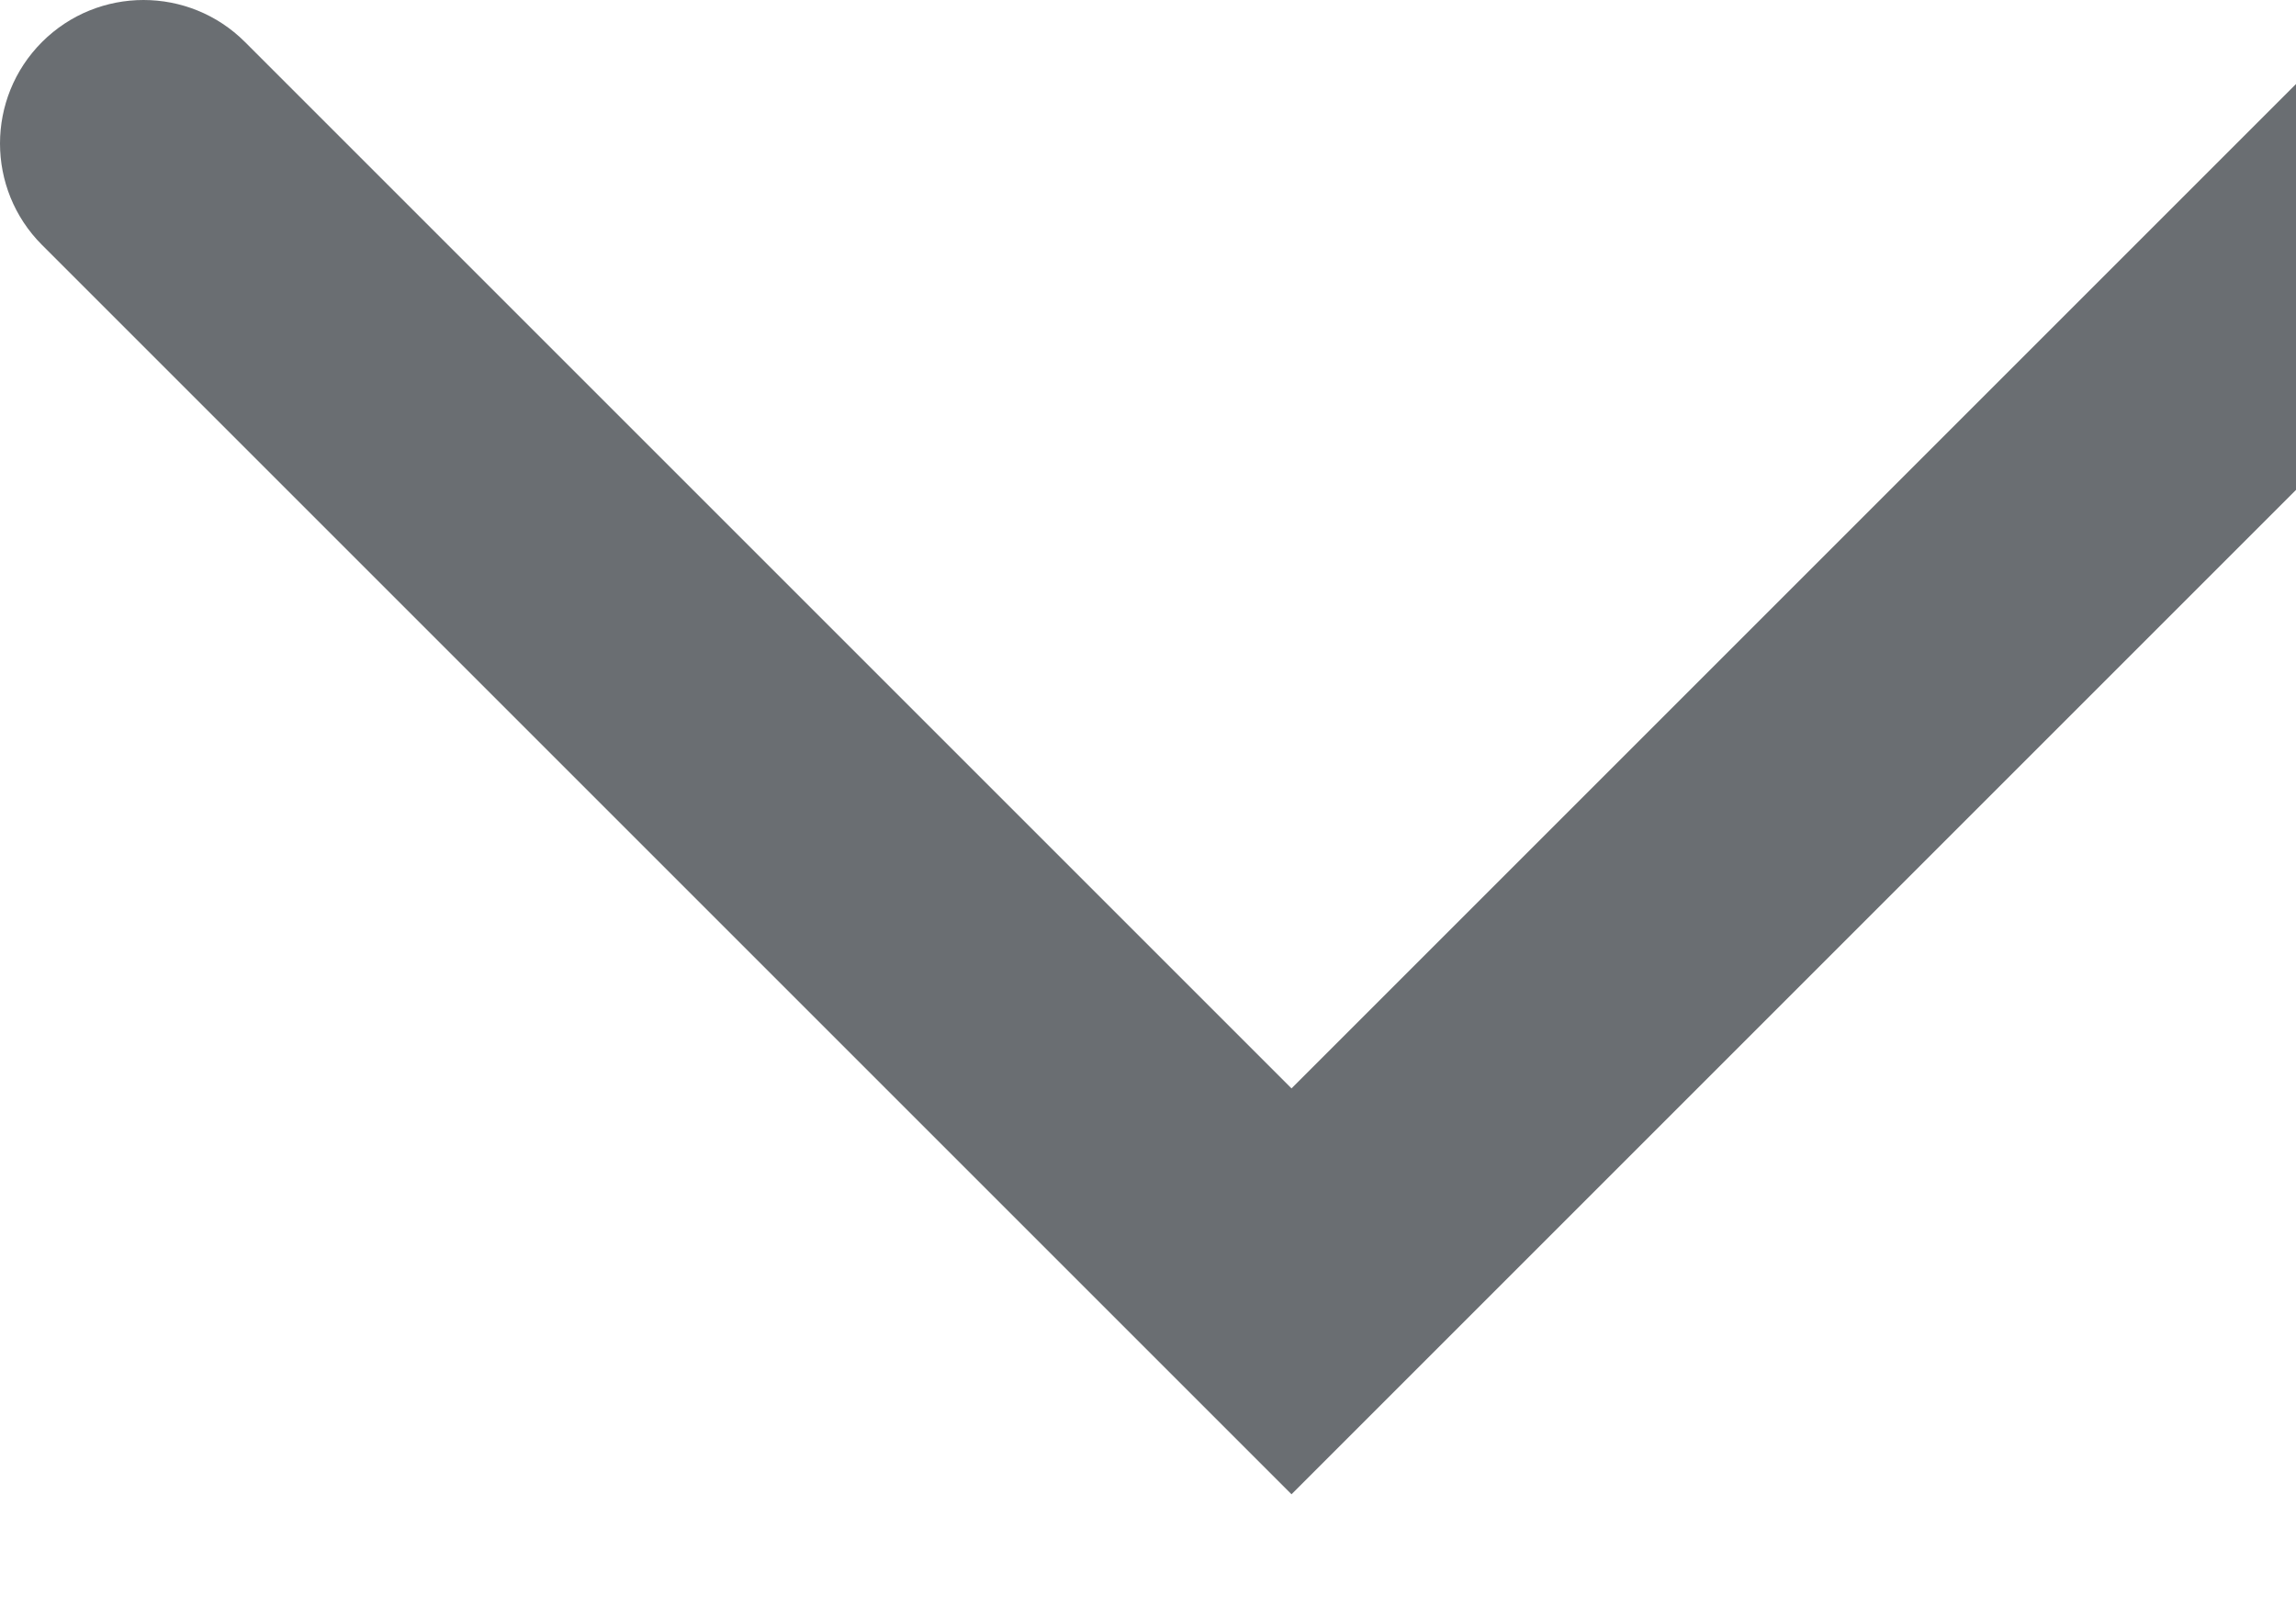 <svg width="10" height="7" viewBox="0 0 10 7" fill="none" xmlns="http://www.w3.org/2000/svg">
<path fill-rule="evenodd" clip-rule="evenodd" d="M5.625 4.741L1.067 0.183C0.823 -0.061 0.427 -0.061 0.183 0.183C-0.061 0.427 -0.061 0.823 0.183 1.067L5.625 6.509L11.067 1.067C11.311 0.823 11.311 0.427 11.067 0.183C10.823 -0.061 10.427 -0.061 10.183 0.183L5.625 4.741Z" fill="#6A6E72"/>
</svg>
